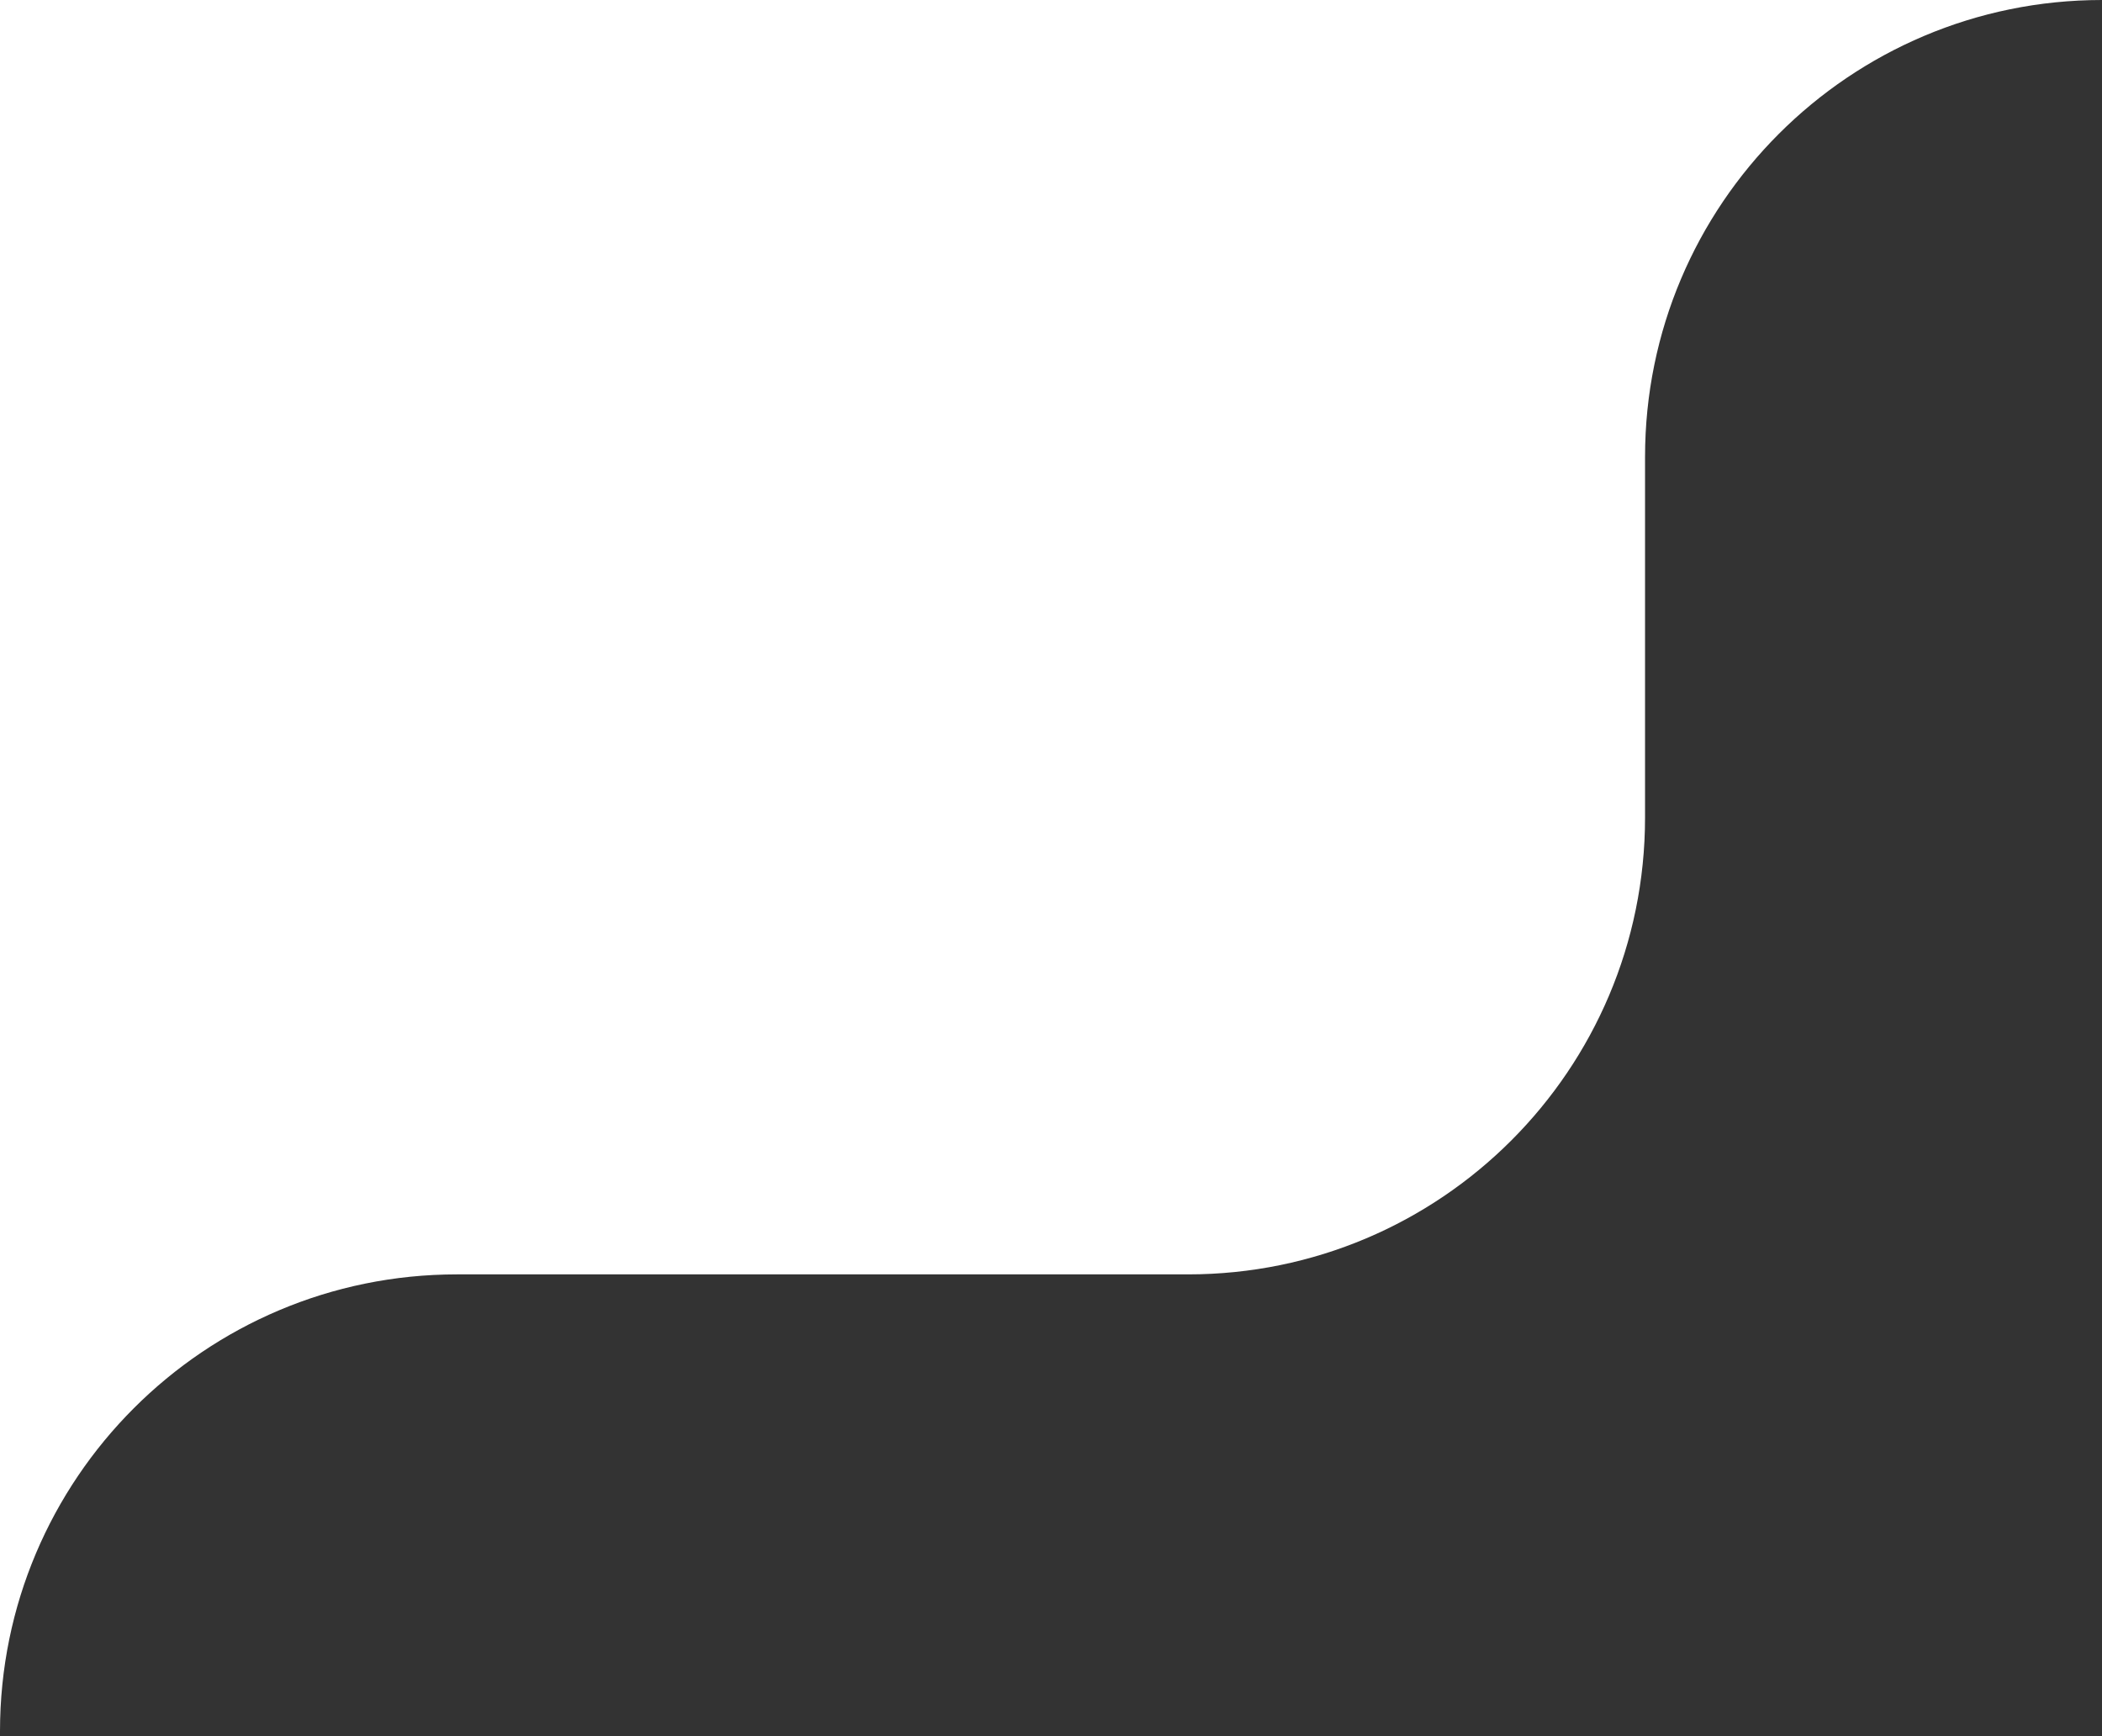 <svg width="92" height="76" viewBox="0 0 92 76" fill="none" xmlns="http://www.w3.org/2000/svg">
<rect x="0" y="0" width="92" height="76" fill="#333333" stroke="none"/>
<path fill-rule="evenodd" clip-rule="evenodd" d="M92 0H0V75.785C0 64.74 8.954 55.785 20 55.785H52C63.046 55.785 72 46.831 72 35.785V20C72 8.954 80.954 0 92 0Z" fill="white"/>
</svg>
